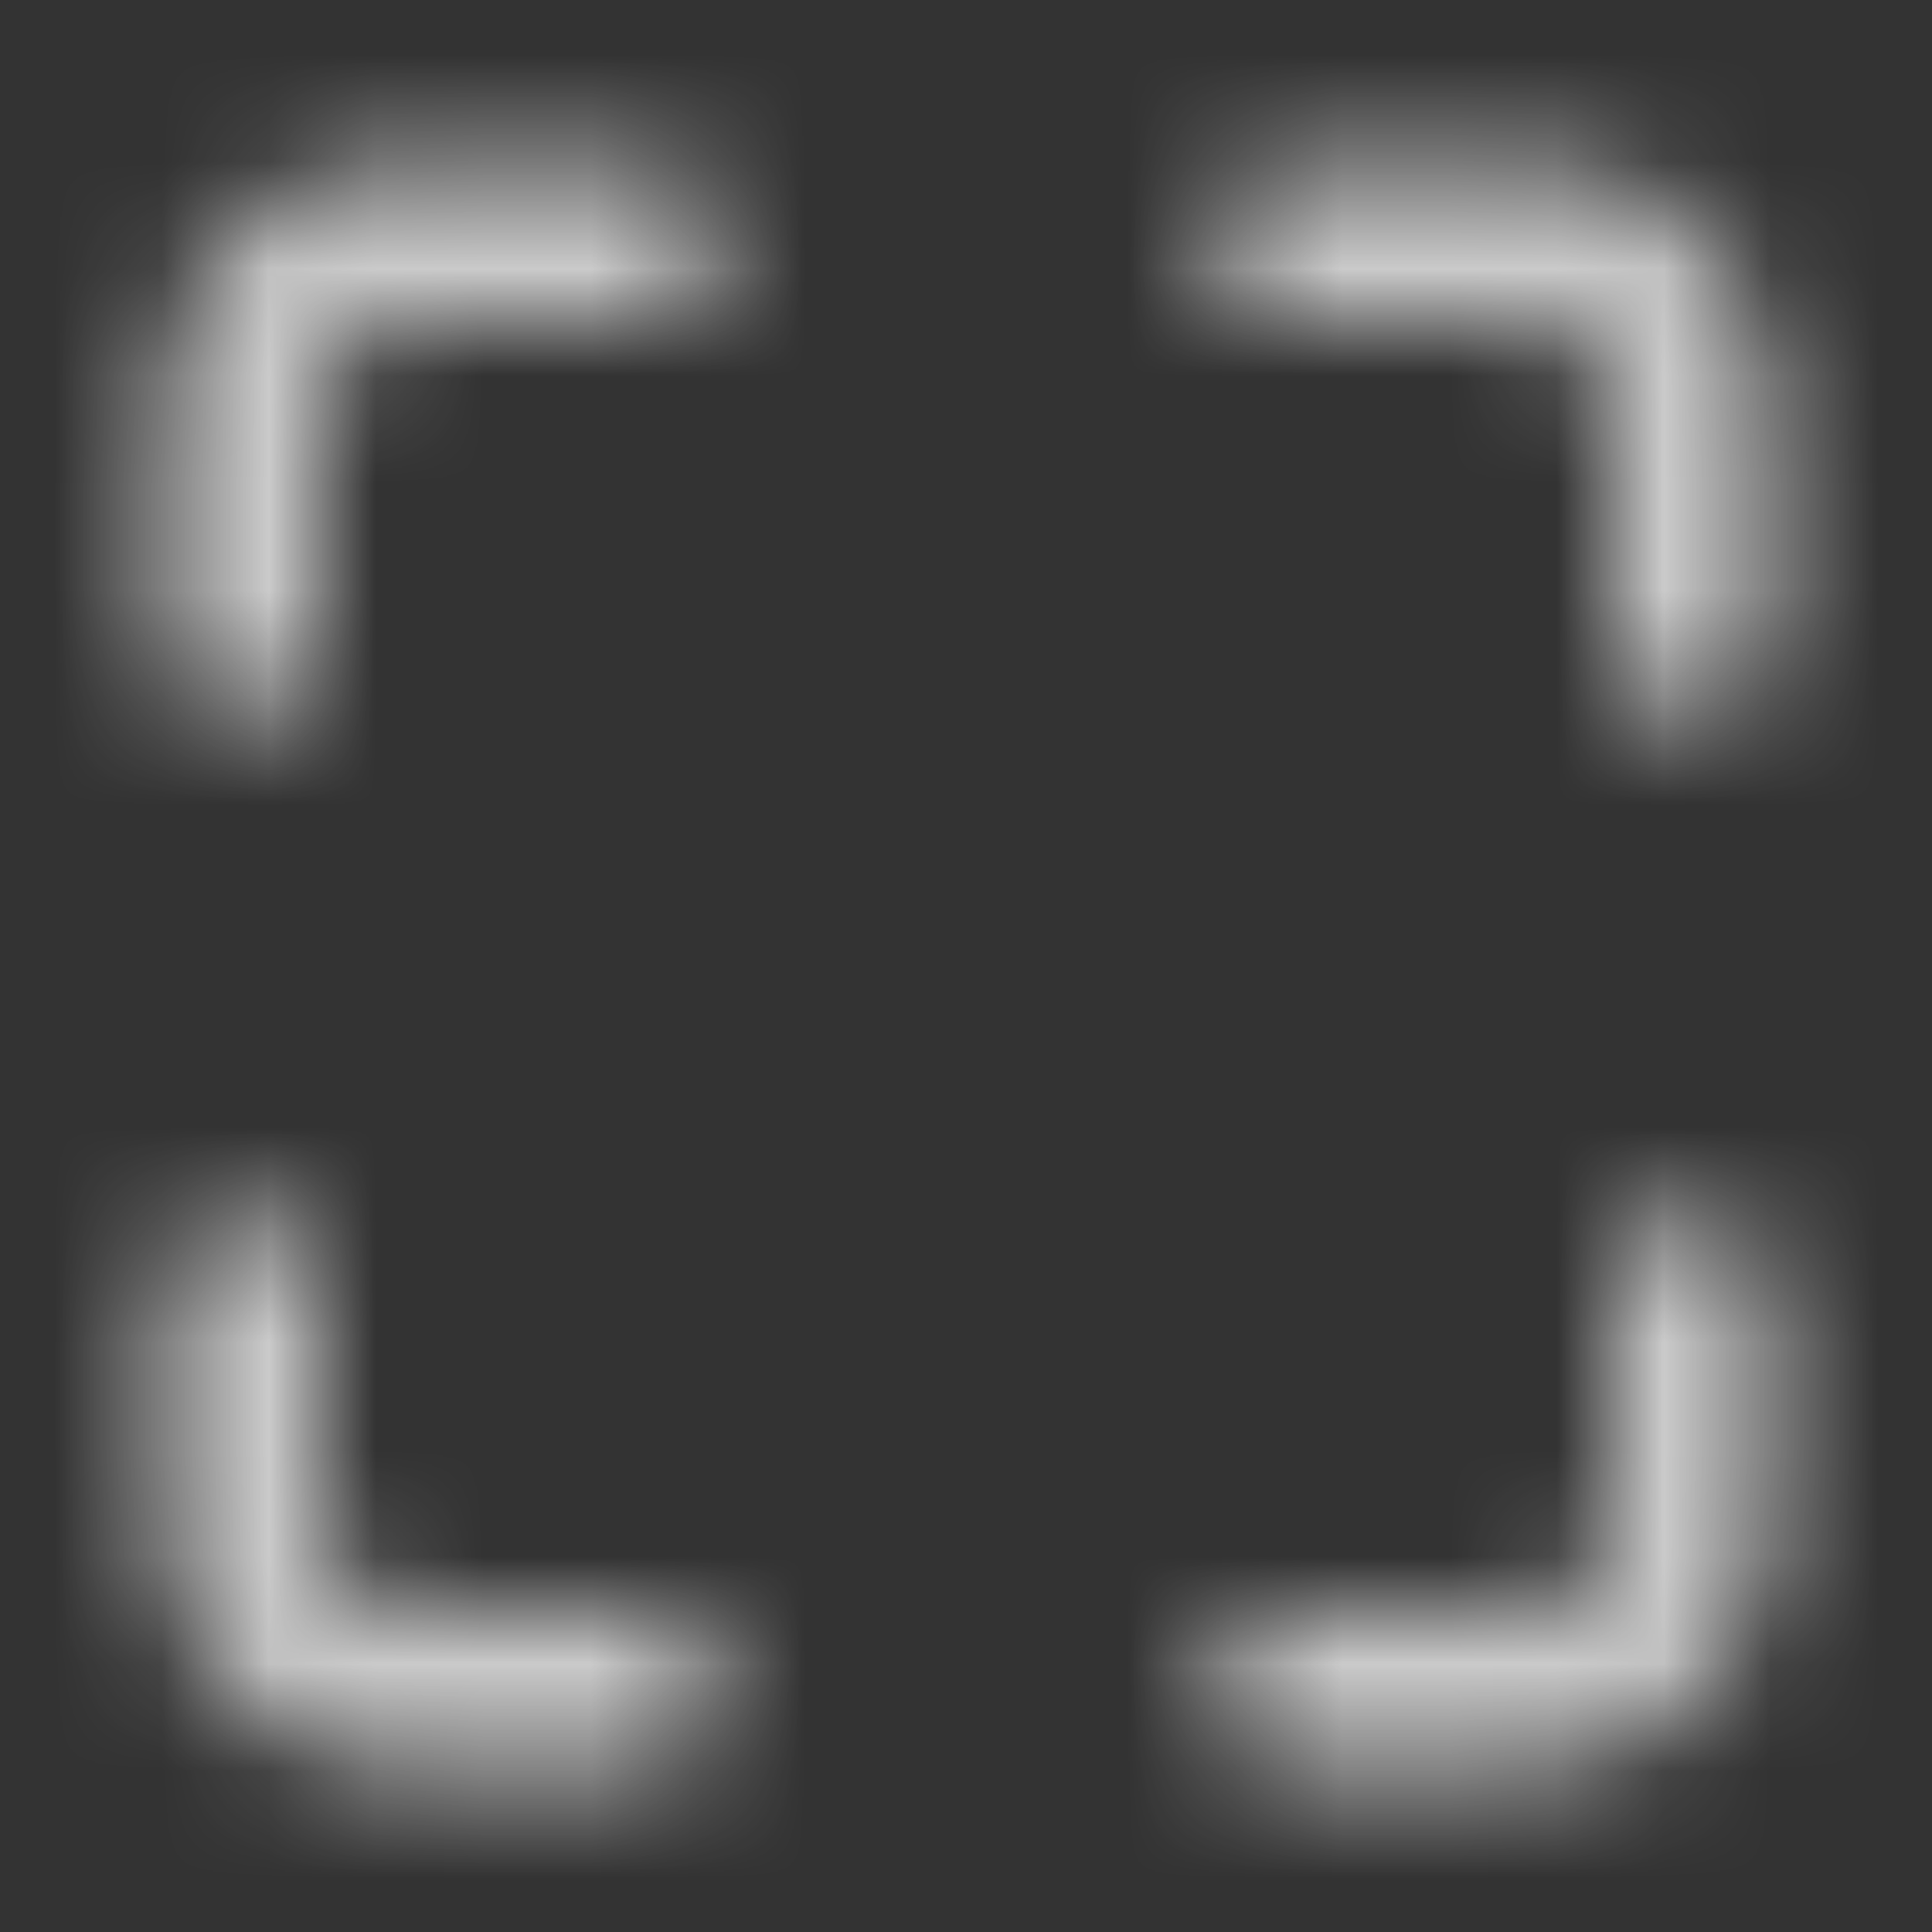 <svg width="18" height="18" viewBox="0 0 18 18" fill="none" xmlns="http://www.w3.org/2000/svg">
<rect x="0" y="0" width="18" height="18" fill="#333333" stroke="none"/>
<mask id="mask0_624_7918" style="mask-type:luminance" maskUnits="userSpaceOnUse" x="1" y="1" width="16" height="16">
<path fill-rule="evenodd" clip-rule="evenodd" d="M3.75 1.5H6C6.414 1.5 6.75 1.836 6.75 2.25C6.75 2.664 6.414 3 6 3H3.75C3.336 3 3 3.336 3 3.75V6C3 6.414 2.664 6.75 2.25 6.75C1.836 6.75 1.5 6.414 1.5 6V3.75C1.5 2.507 2.507 1.5 3.75 1.5ZM16.5 3.75V6C16.5 6.414 16.164 6.75 15.75 6.75C15.336 6.75 15 6.414 15 6V3.75C15 3.336 14.664 3 14.25 3H12C11.586 3 11.25 2.664 11.25 2.25C11.25 1.836 11.586 1.5 12 1.5H14.25C15.493 1.5 16.5 2.507 16.5 3.75ZM12 16.5H14.25C15.493 16.5 16.5 15.493 16.5 14.25V12C16.5 11.586 16.164 11.25 15.75 11.25C15.336 11.25 15 11.586 15 12V14.25C15 14.664 14.664 15 14.25 15H12C11.586 15 11.25 15.336 11.25 15.75C11.25 16.164 11.586 16.5 12 16.5ZM1.5 14.25V12C1.5 11.586 1.836 11.25 2.25 11.25C2.664 11.25 3 11.586 3 12V14.25C3 14.664 3.336 15 3.75 15H6C6.414 15 6.75 15.336 6.75 15.75C6.75 16.164 6.414 16.5 6 16.5H3.75C2.507 16.5 1.5 15.493 1.5 14.25Z" fill="white"/>
</mask>
<g mask="url(#mask0_624_7918)">
<rect width="18" height="18" fill="white" fill-opacity="0.74"/>
</g>
</svg>
